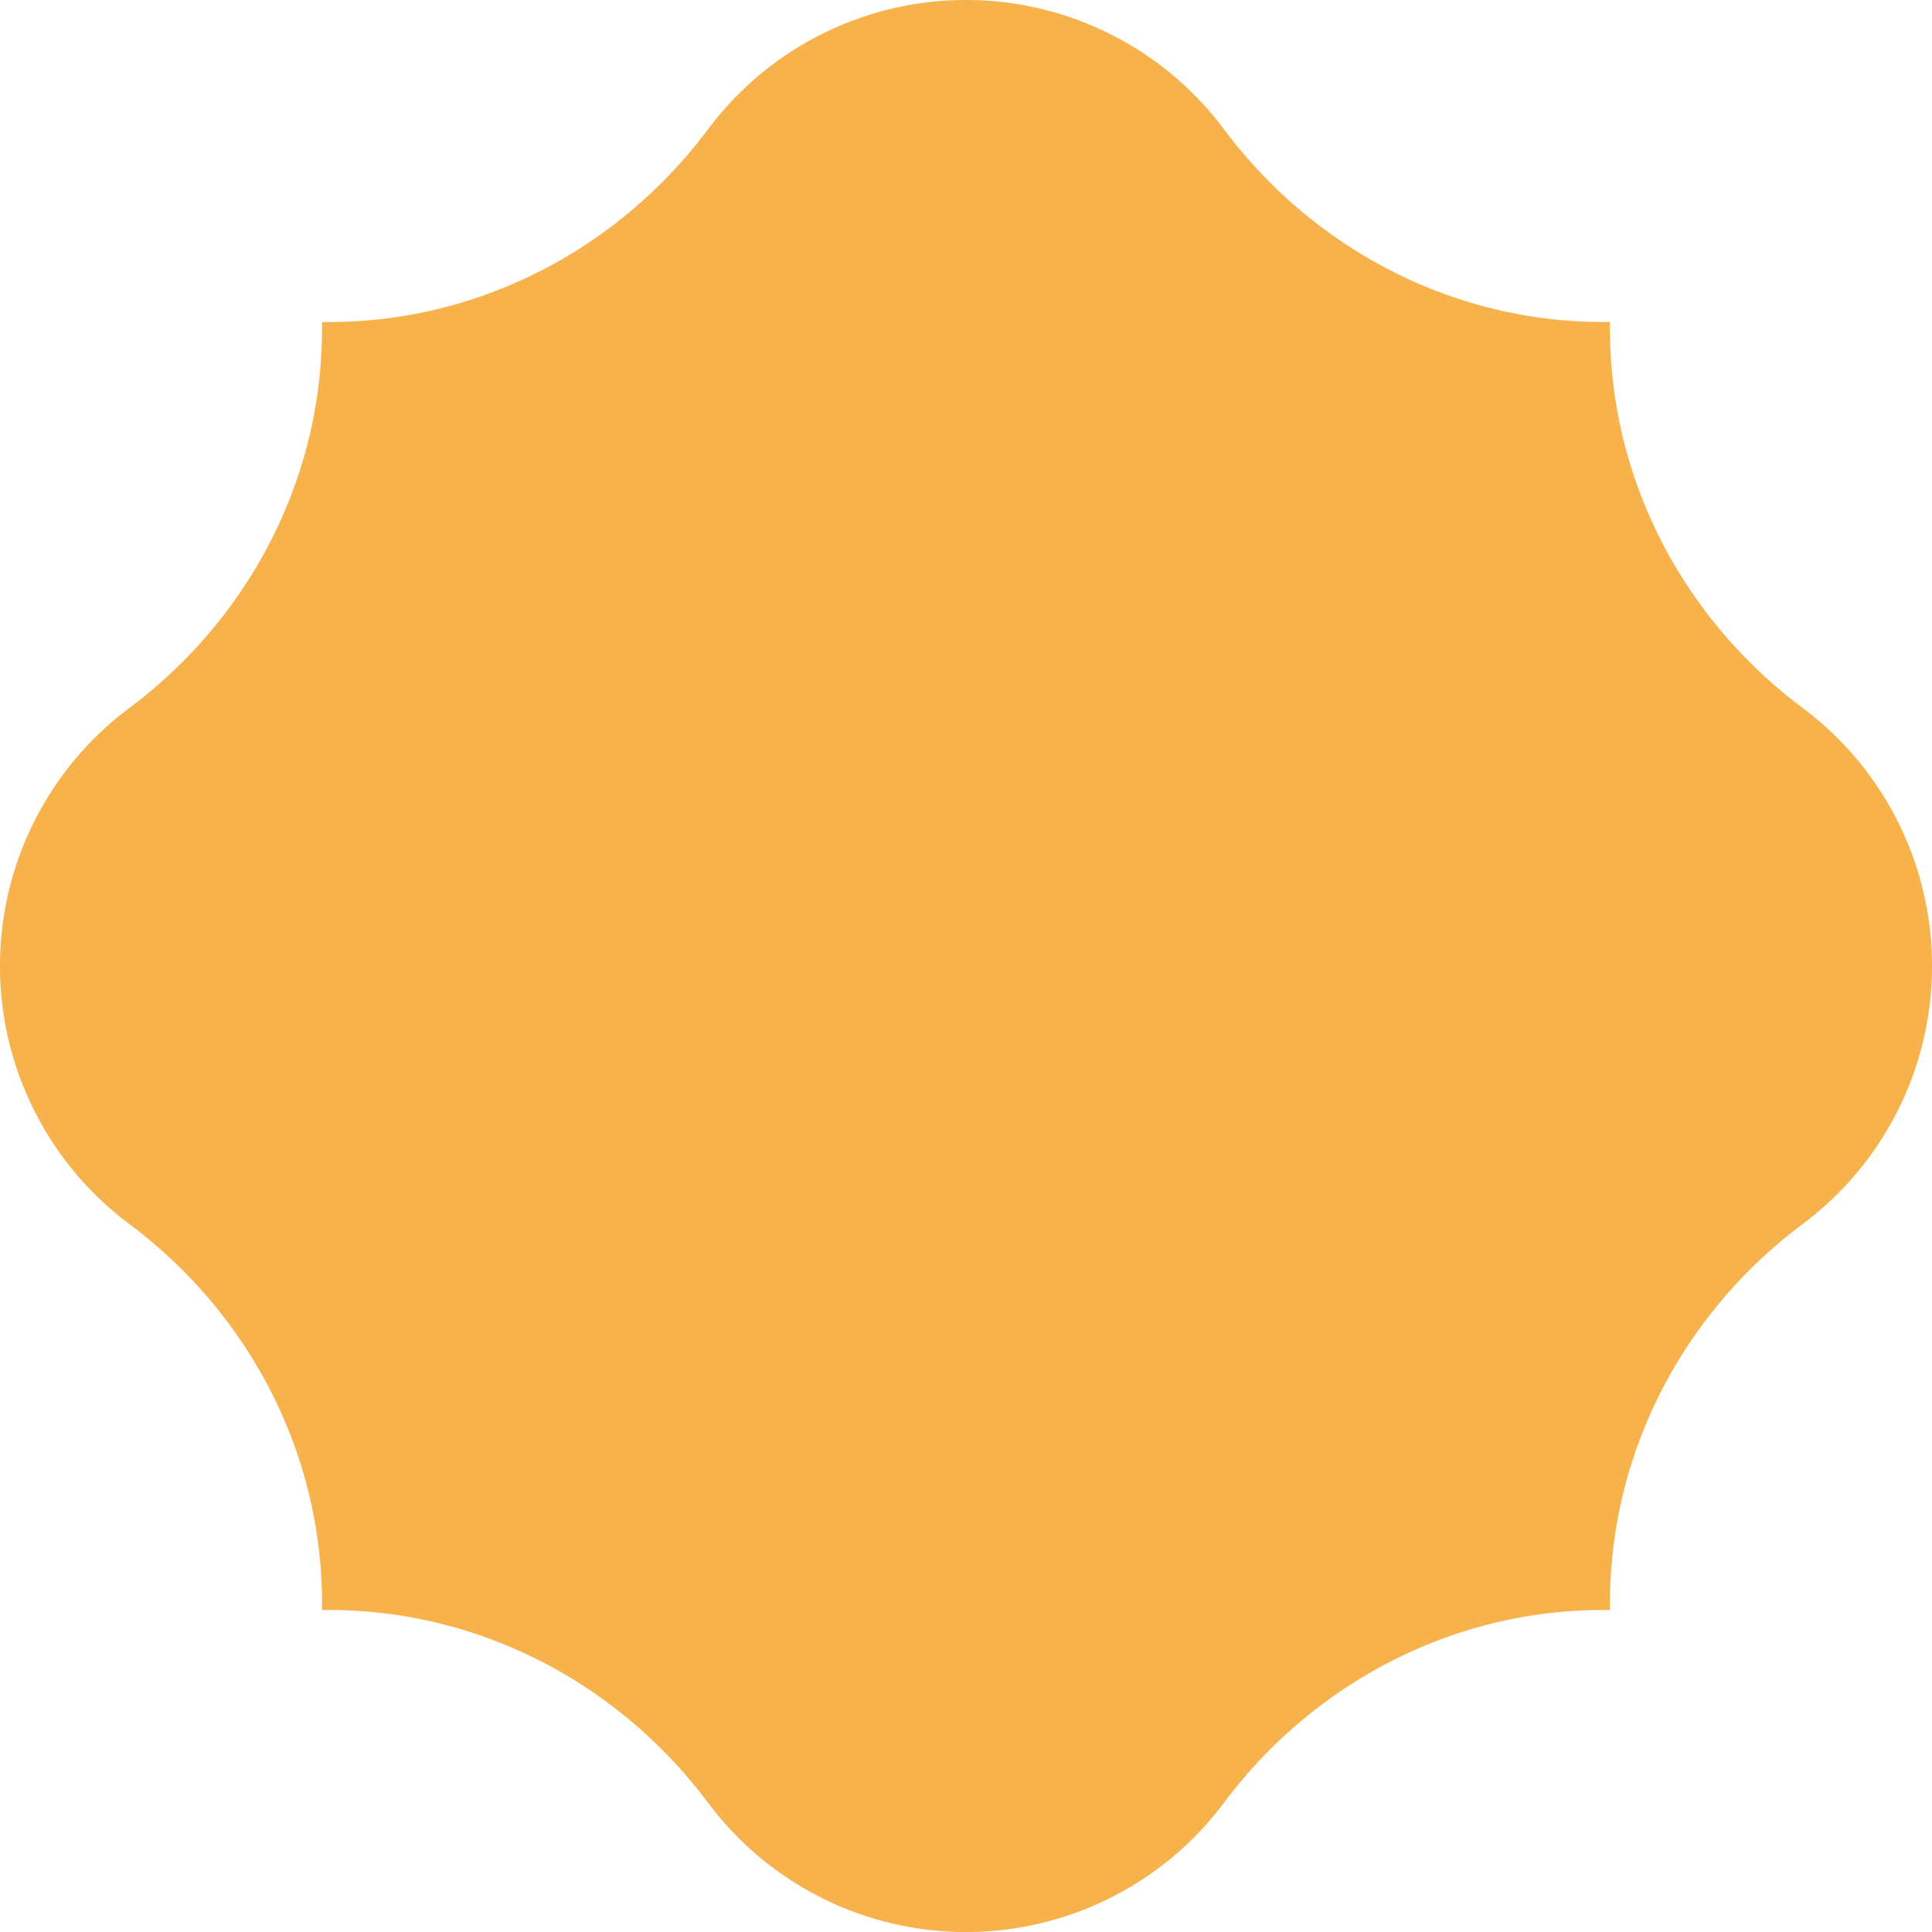 <svg xmlns="http://www.w3.org/2000/svg" viewBox="0 0 1080 1080"><defs><style>.cls-1{fill:#f7b24c;}</style></defs><g id="Layer_2" data-name="Layer 2"><g id="Layer_1-2" data-name="Layer 1"><path class="cls-1" d="M900,183.91V180h-3.91c-83.77,0-161.68-40.62-211.85-107.7a180,180,0,0,0-288.48,0C345.59,139.38,267.68,180,183.91,180H180v3.91c0,83.77-40.62,161.68-107.7,211.85a180,180,0,0,0,0,288.48C139.38,734.41,180,812.32,180,896.09V900h3.91c83.77,0,161.68,40.62,211.85,107.7a180,180,0,0,0,288.48,0C734.41,940.62,812.32,900,896.09,900H900v-3.91c0-83.77,40.62-161.68,107.7-211.85a180,180,0,0,0,0-288.48C940.62,345.59,900,267.68,900,183.91Z"/></g></g></svg>